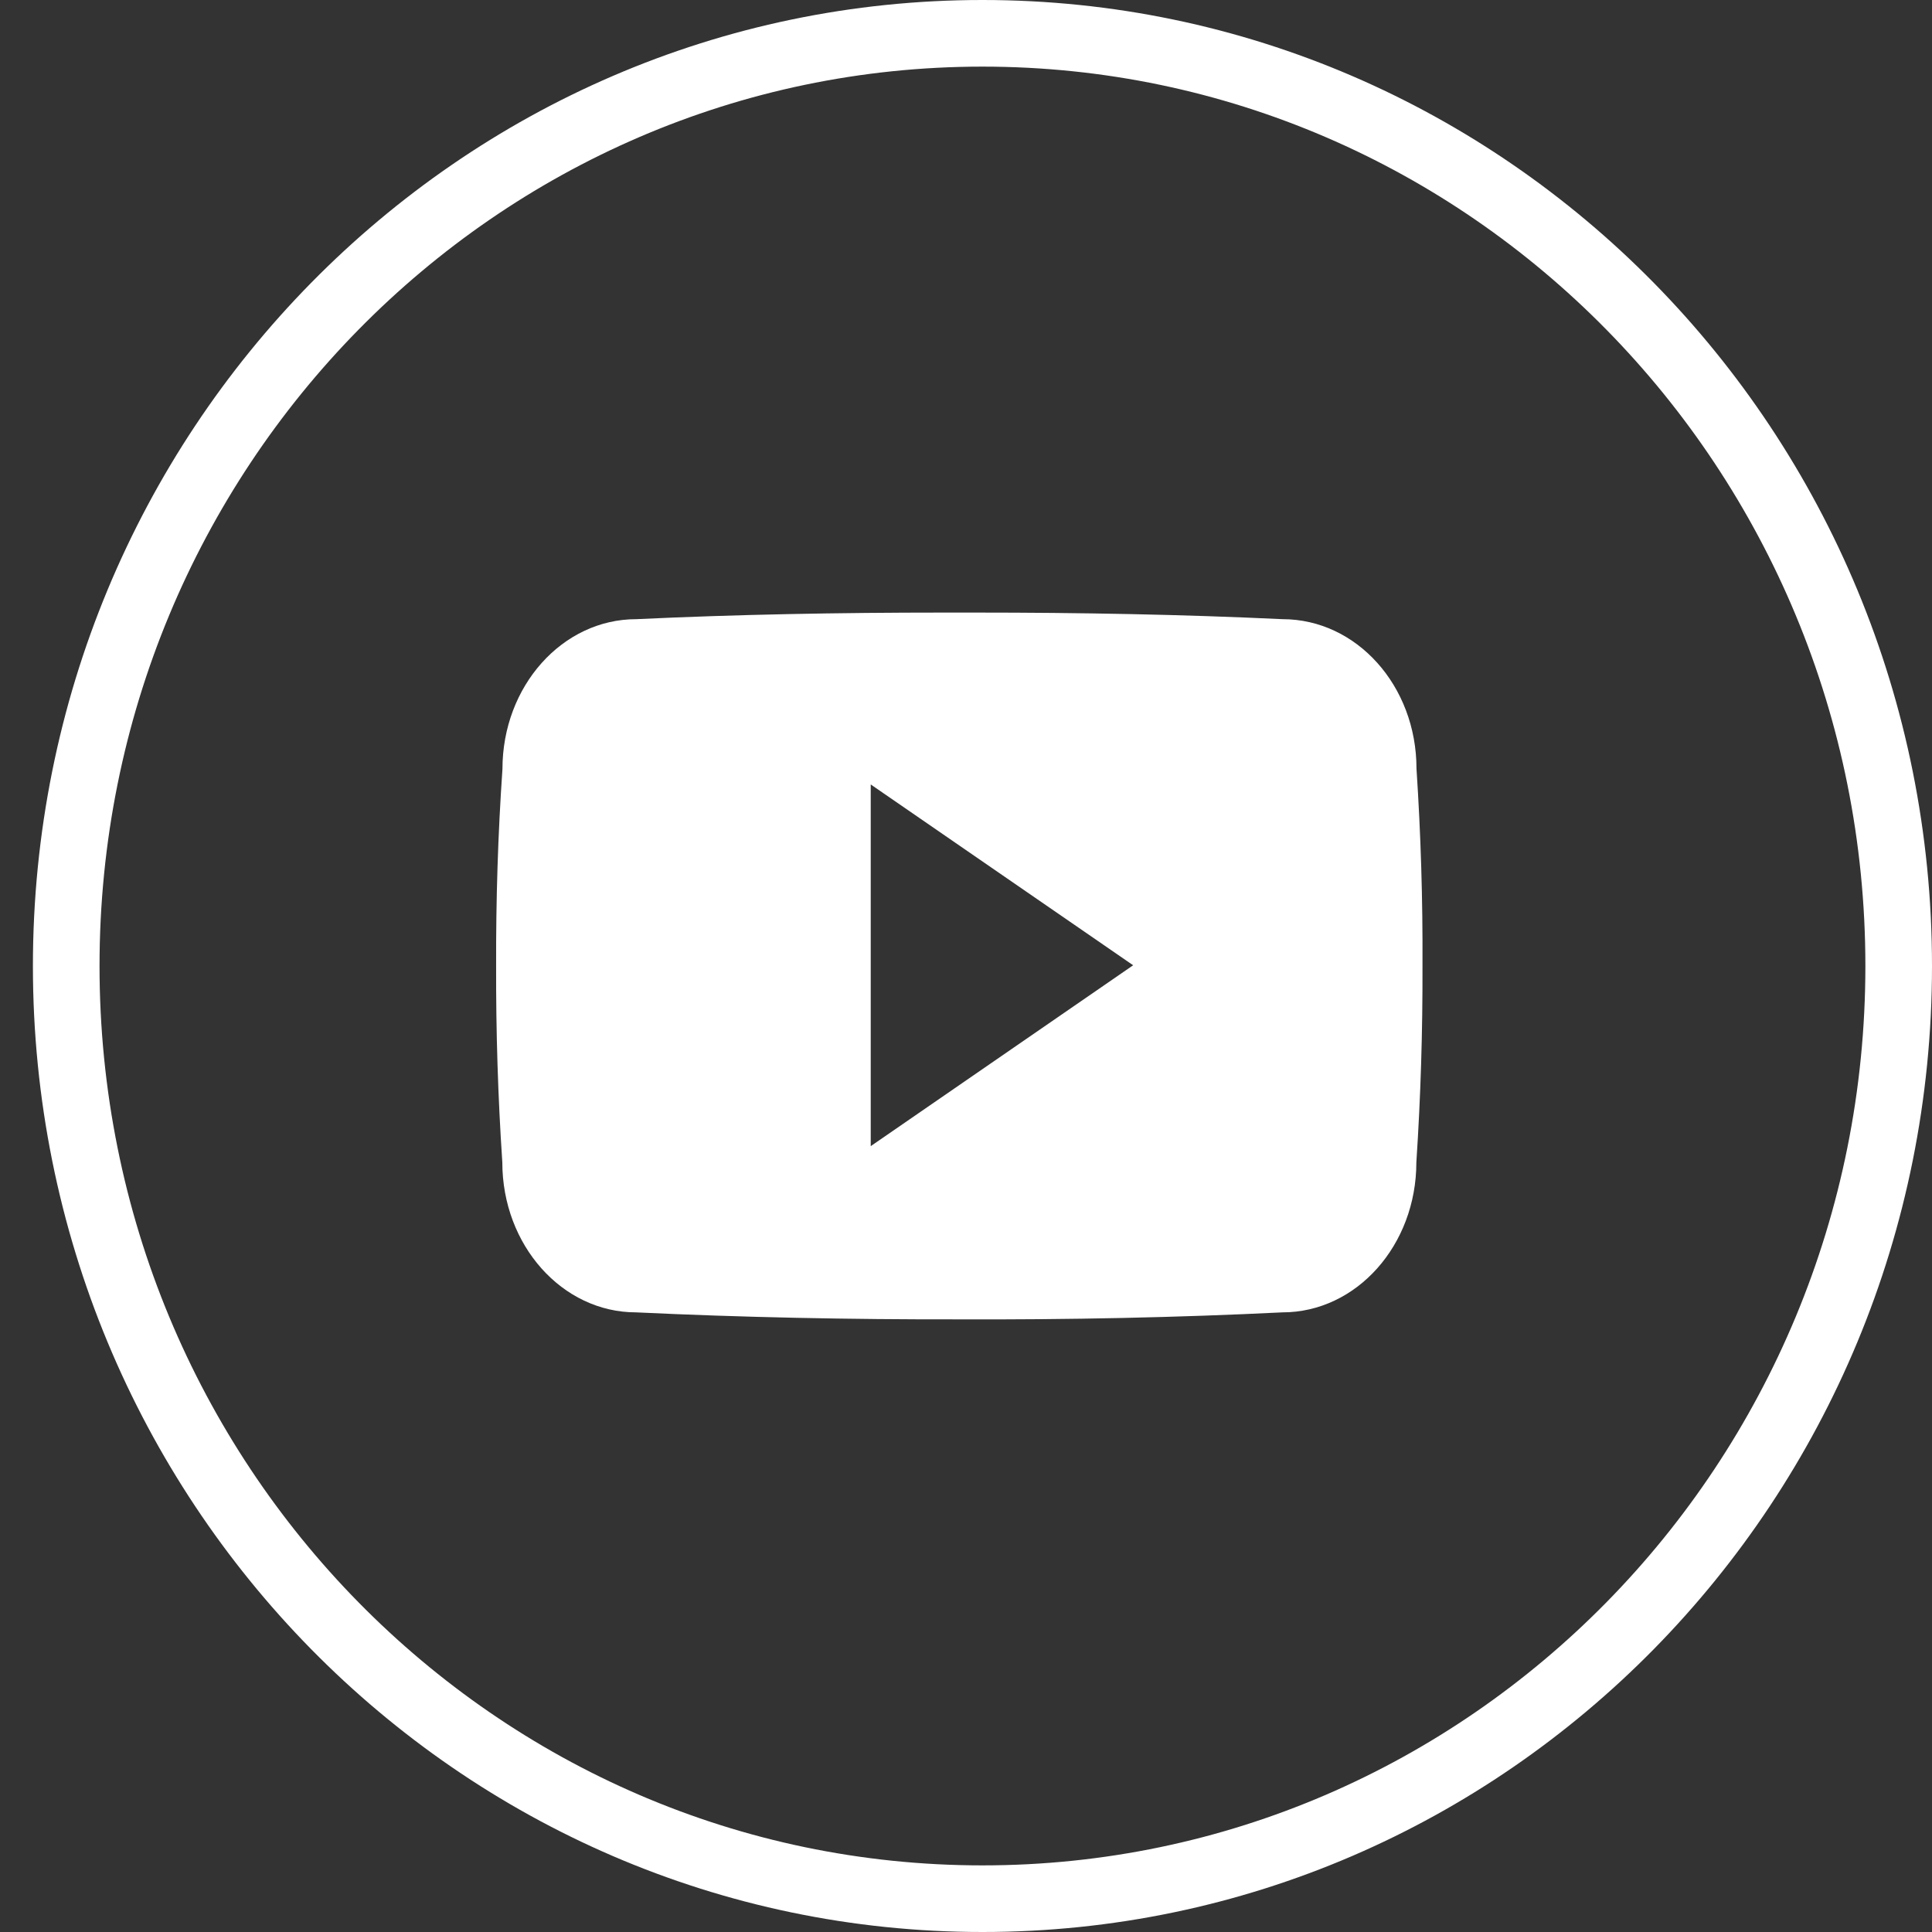 <svg viewBox="0 0 29 29" fill="none" xmlns="http://www.w3.org/2000/svg">
<rect x="0" y="0" width="29" height="29" fill="#333333" stroke="none"/>
<path d="M13.815 2.343C13.815 1.1 12.916 0.099 11.805 0.099C10.3 0.028 8.766 0 7.198 0C7.117 0 7.035 0 6.954 0C6.872 0 6.791 0 6.709 0C5.145 0 3.607 0.028 2.103 0.099C0.994 0.099 0.095 1.105 0.095 2.348C0.027 3.332 -0.003 4.316 0 5.299C-0.003 6.283 0.027 7.266 0.093 8.252C0.093 9.496 0.992 10.504 2.1 10.504C3.681 10.579 5.302 10.612 6.951 10.609C8.603 10.615 10.219 10.582 11.803 10.504C12.914 10.504 13.813 9.496 13.813 8.252C13.878 7.266 13.908 6.283 13.905 5.296C13.91 4.313 13.88 3.329 13.815 2.343ZM5.623 8.009V2.58L9.562 5.294L5.623 8.009Z" transform="translate(7.447 9.195)" fill="white"/>
<path d="M28.006 14.5C28.006 22.24 21.841 28.5 14.253 28.5C6.666 28.5 0.5 22.24 0.5 14.5C0.5 6.76 6.666 0.5 14.253 0.5C21.841 0.5 28.006 6.76 28.006 14.5Z" transform="translate(0.494)" stroke="white"/>
</svg>

